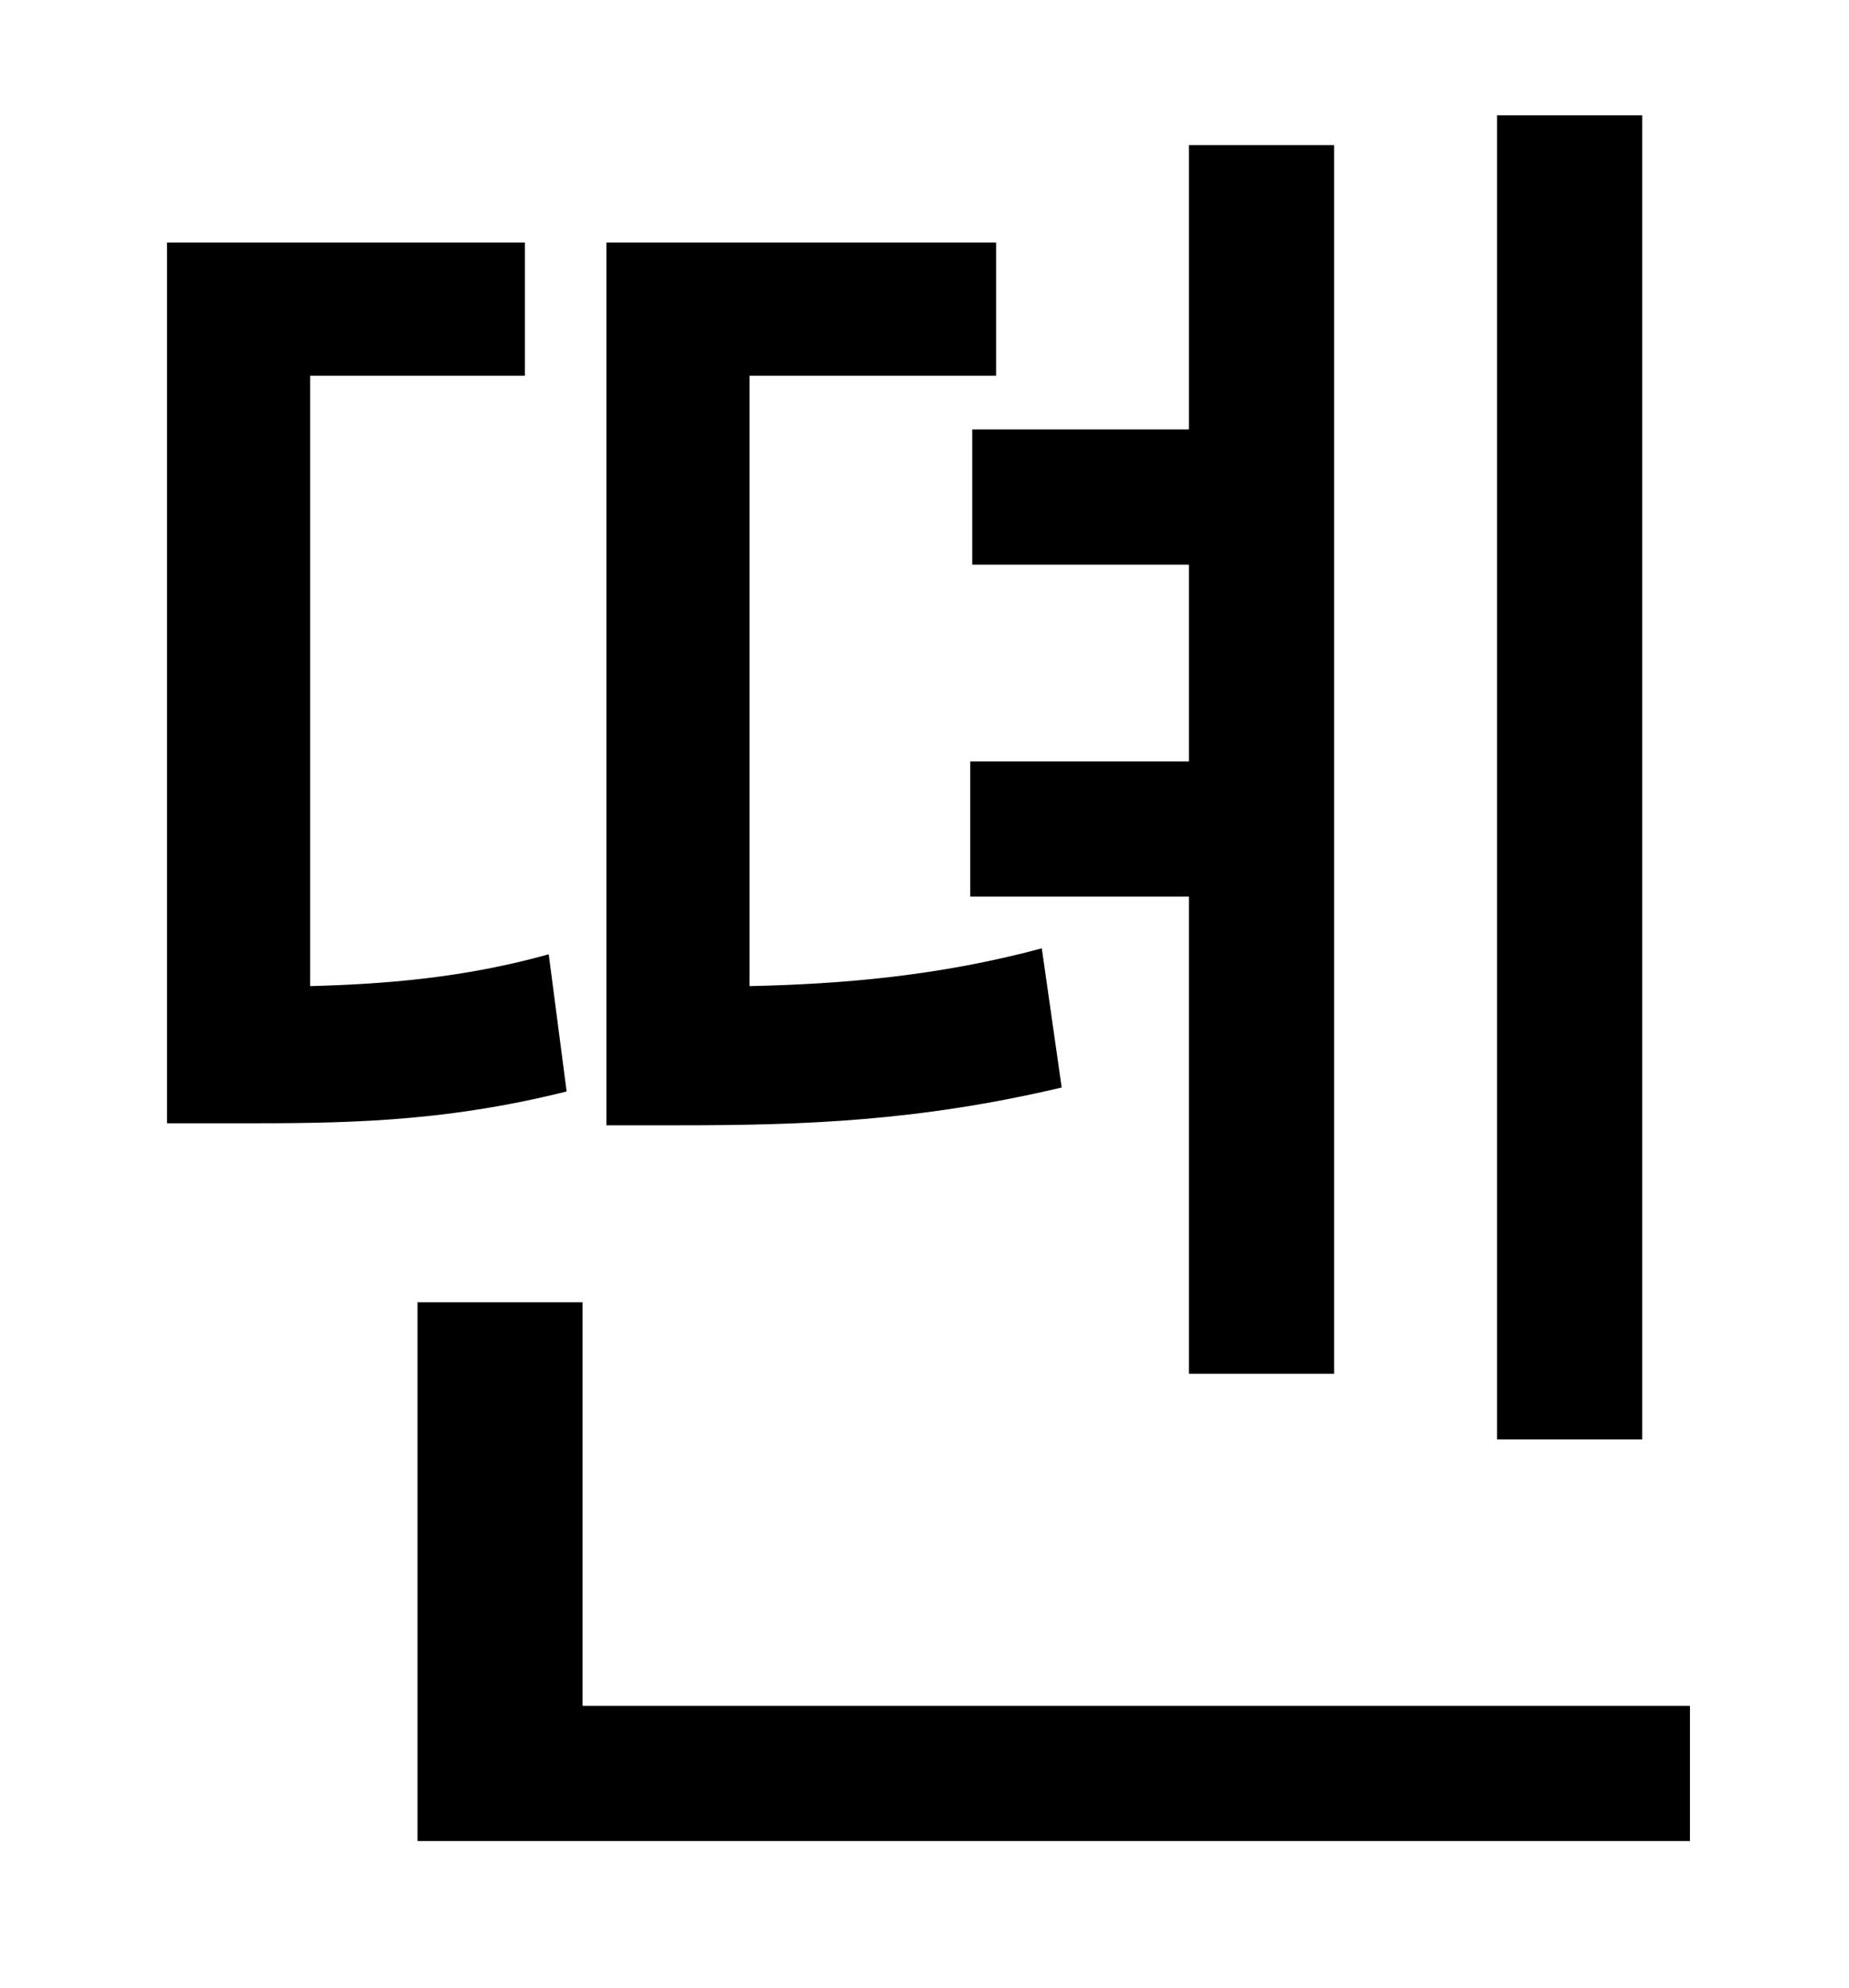 <?xml version="1.0" standalone="no"?>
<!DOCTYPE svg PUBLIC "-//W3C//DTD SVG 1.1//EN" "http://www.w3.org/Graphics/SVG/1.1/DTD/svg11.dtd" >
<svg xmlns="http://www.w3.org/2000/svg" xmlns:xlink="http://www.w3.org/1999/xlink" version="1.1" viewBox="-10 0 930 1000">
   <path fill="currentColor"
d="M816 58v666h-73v-666h73zM479 216h109v-143h73v618h-73v-240h-110v-68h110v-99h-109v-68zM514 477l10 70c-72 17 -130 19 -192 19h-37v-444h196v67h-124v307c46 -1 95 -5 147 -19zM266 480l9 69c-64 16 -115 16 -166 16h-35v-443h180v67h-108v307c37 -1 77 -4 120 -16z
M283 858h557v68h-640v-271h83v203z" />
</svg>
